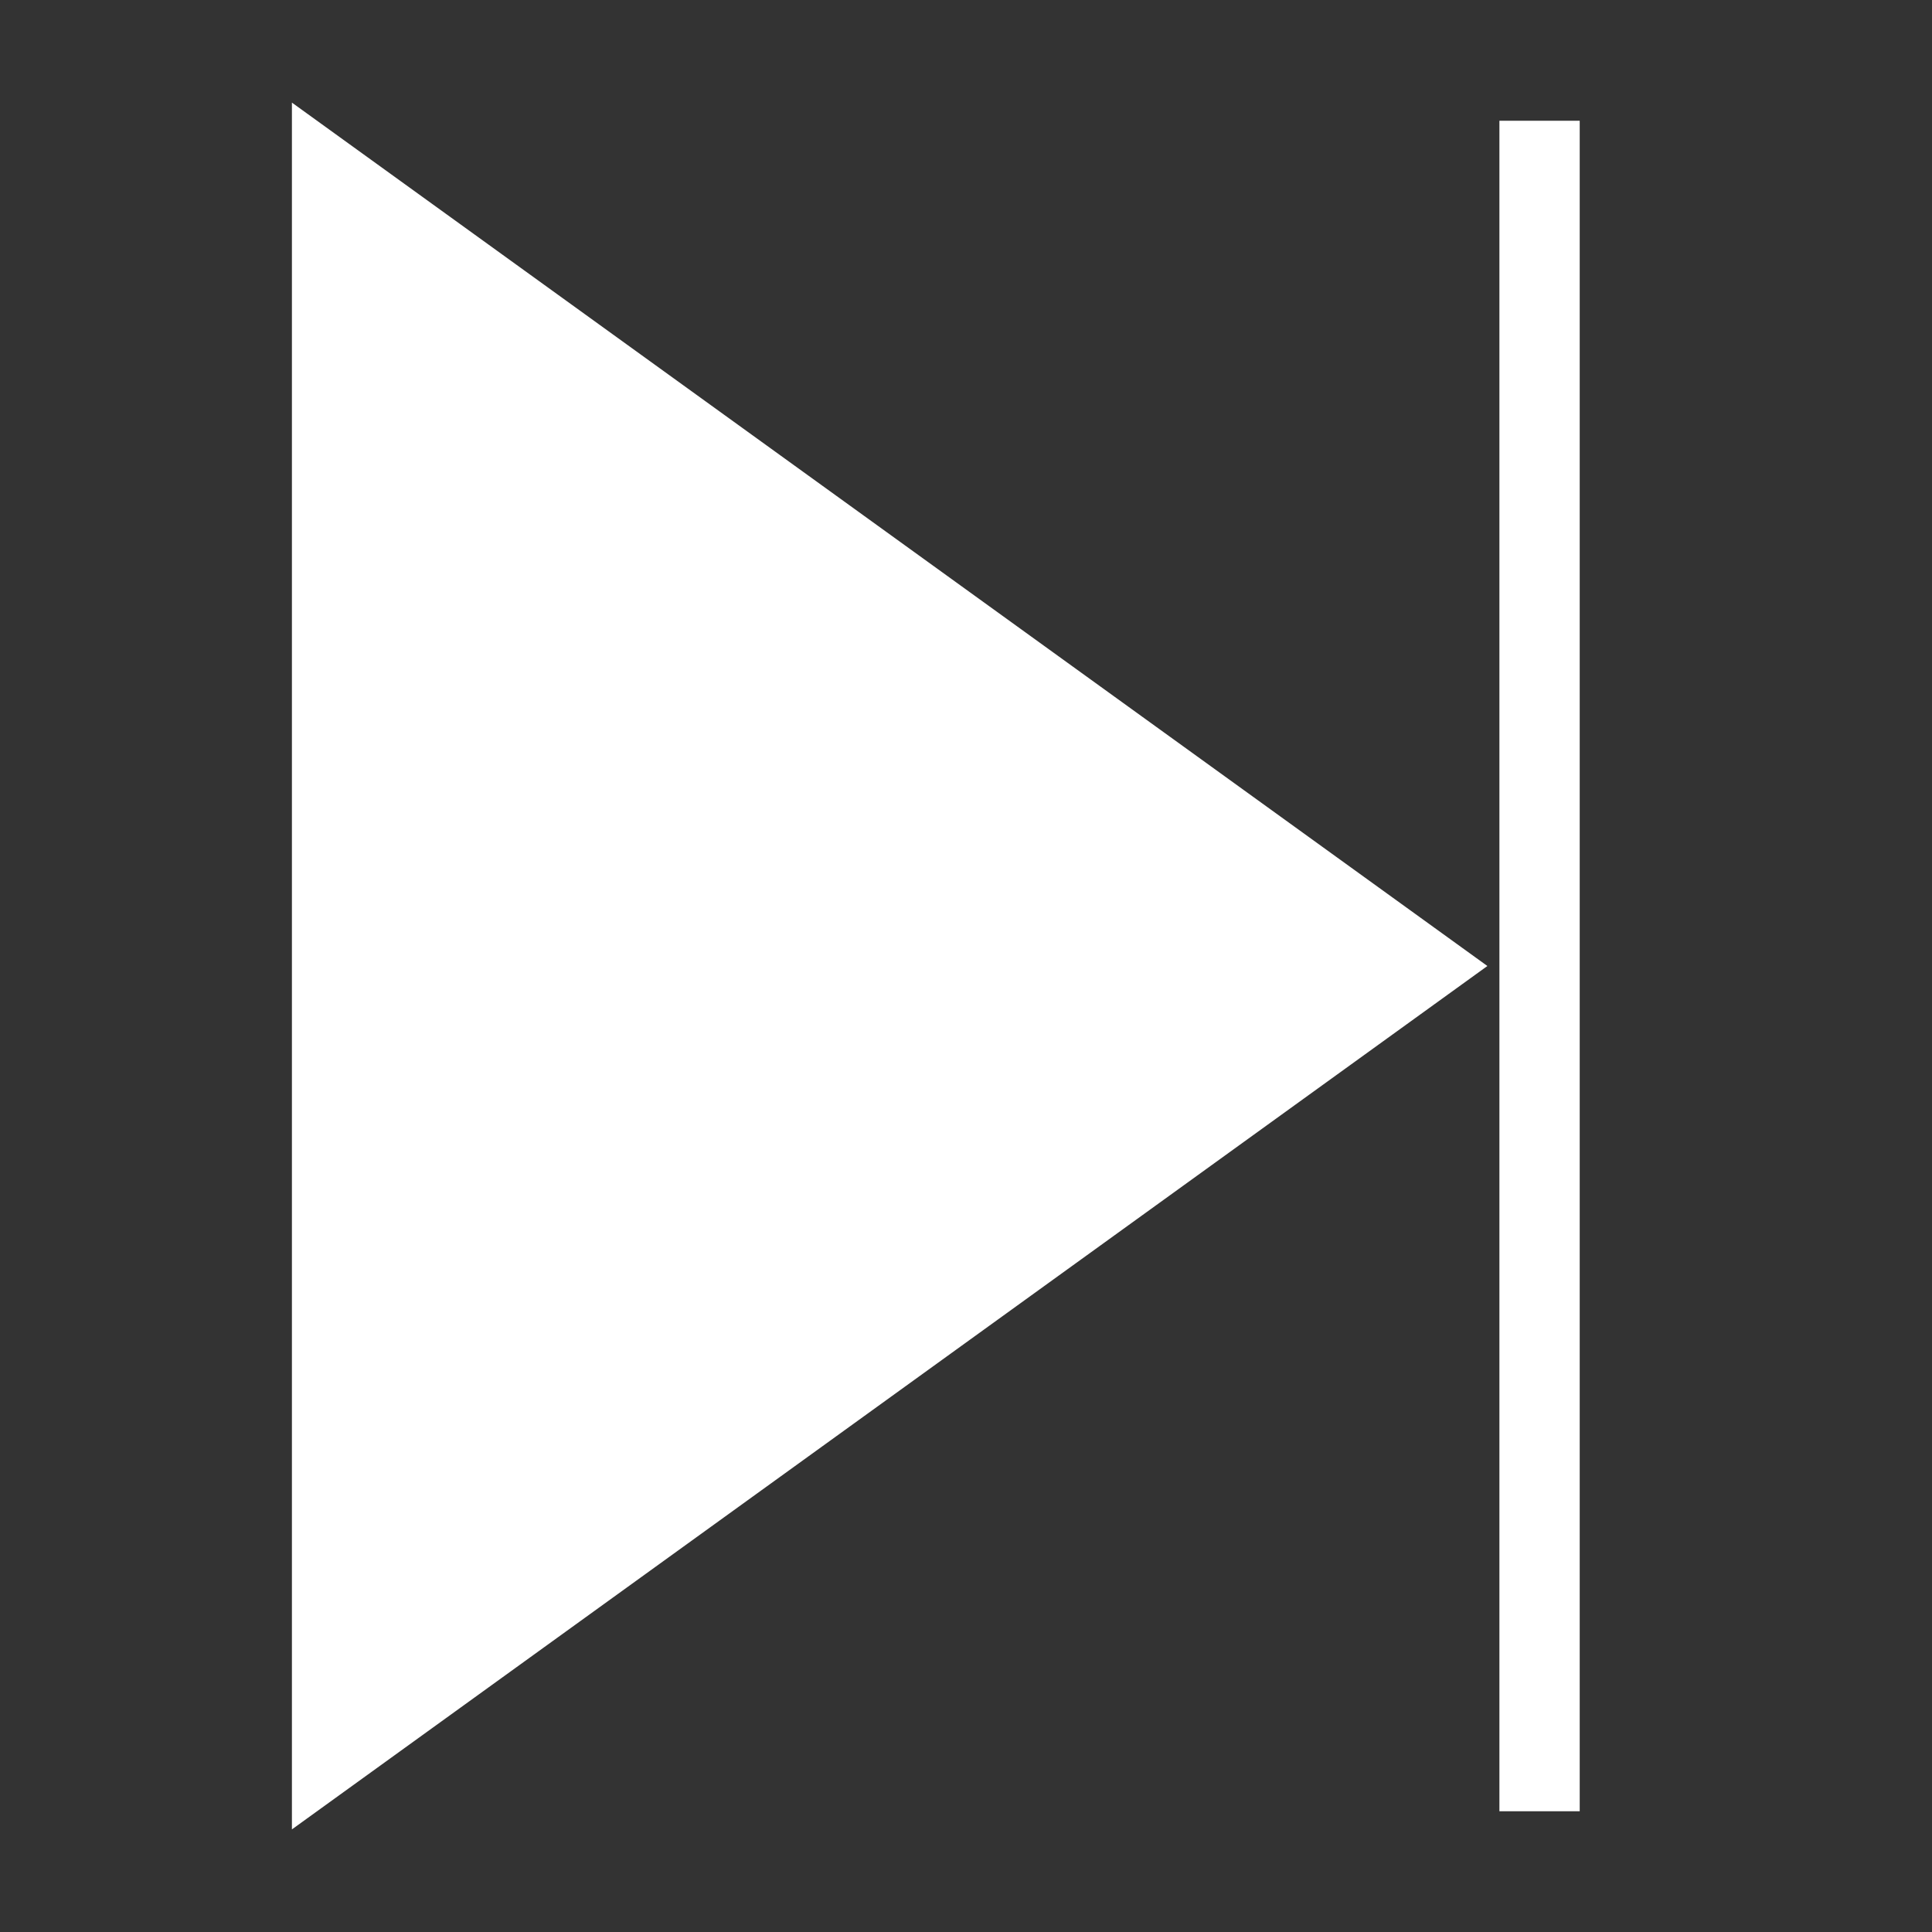 ﻿<?xml version="1.0" encoding="utf-8"?>
<!DOCTYPE svg PUBLIC "-//W3C//DTD SVG 1.1//EN" "http://www.w3.org/Graphics/SVG/1.1/DTD/svg11.dtd">
<svg xmlns="http://www.w3.org/2000/svg" xmlns:xlink="http://www.w3.org/1999/xlink" version="1.1" baseProfile="full" width="32" height="32" viewBox="0 0 32.00 32.00" enable-background="new 0 0 32.00 32.00" xml:space="preserve">
	
	<rect x="0" y="0" width="32.00" height="32.00" fill="#333333" stroke="none"/>
	
	<line fill="none" stroke-width="1.33" stroke-linejoin="miter" stroke="#FFFFFF" stroke-opacity="1" x1="25.5" y1="30" x2="25.5" y2="2"/>
	<path fill="#FFFFFF" fill-opacity="1" stroke-width="1.33" stroke-linejoin="miter" stroke="#FFFFFF" stroke-opacity="1" d="M 5.5,29L 23.5,16L 5.5,3L 5.5,29 Z "/>
</svg>
